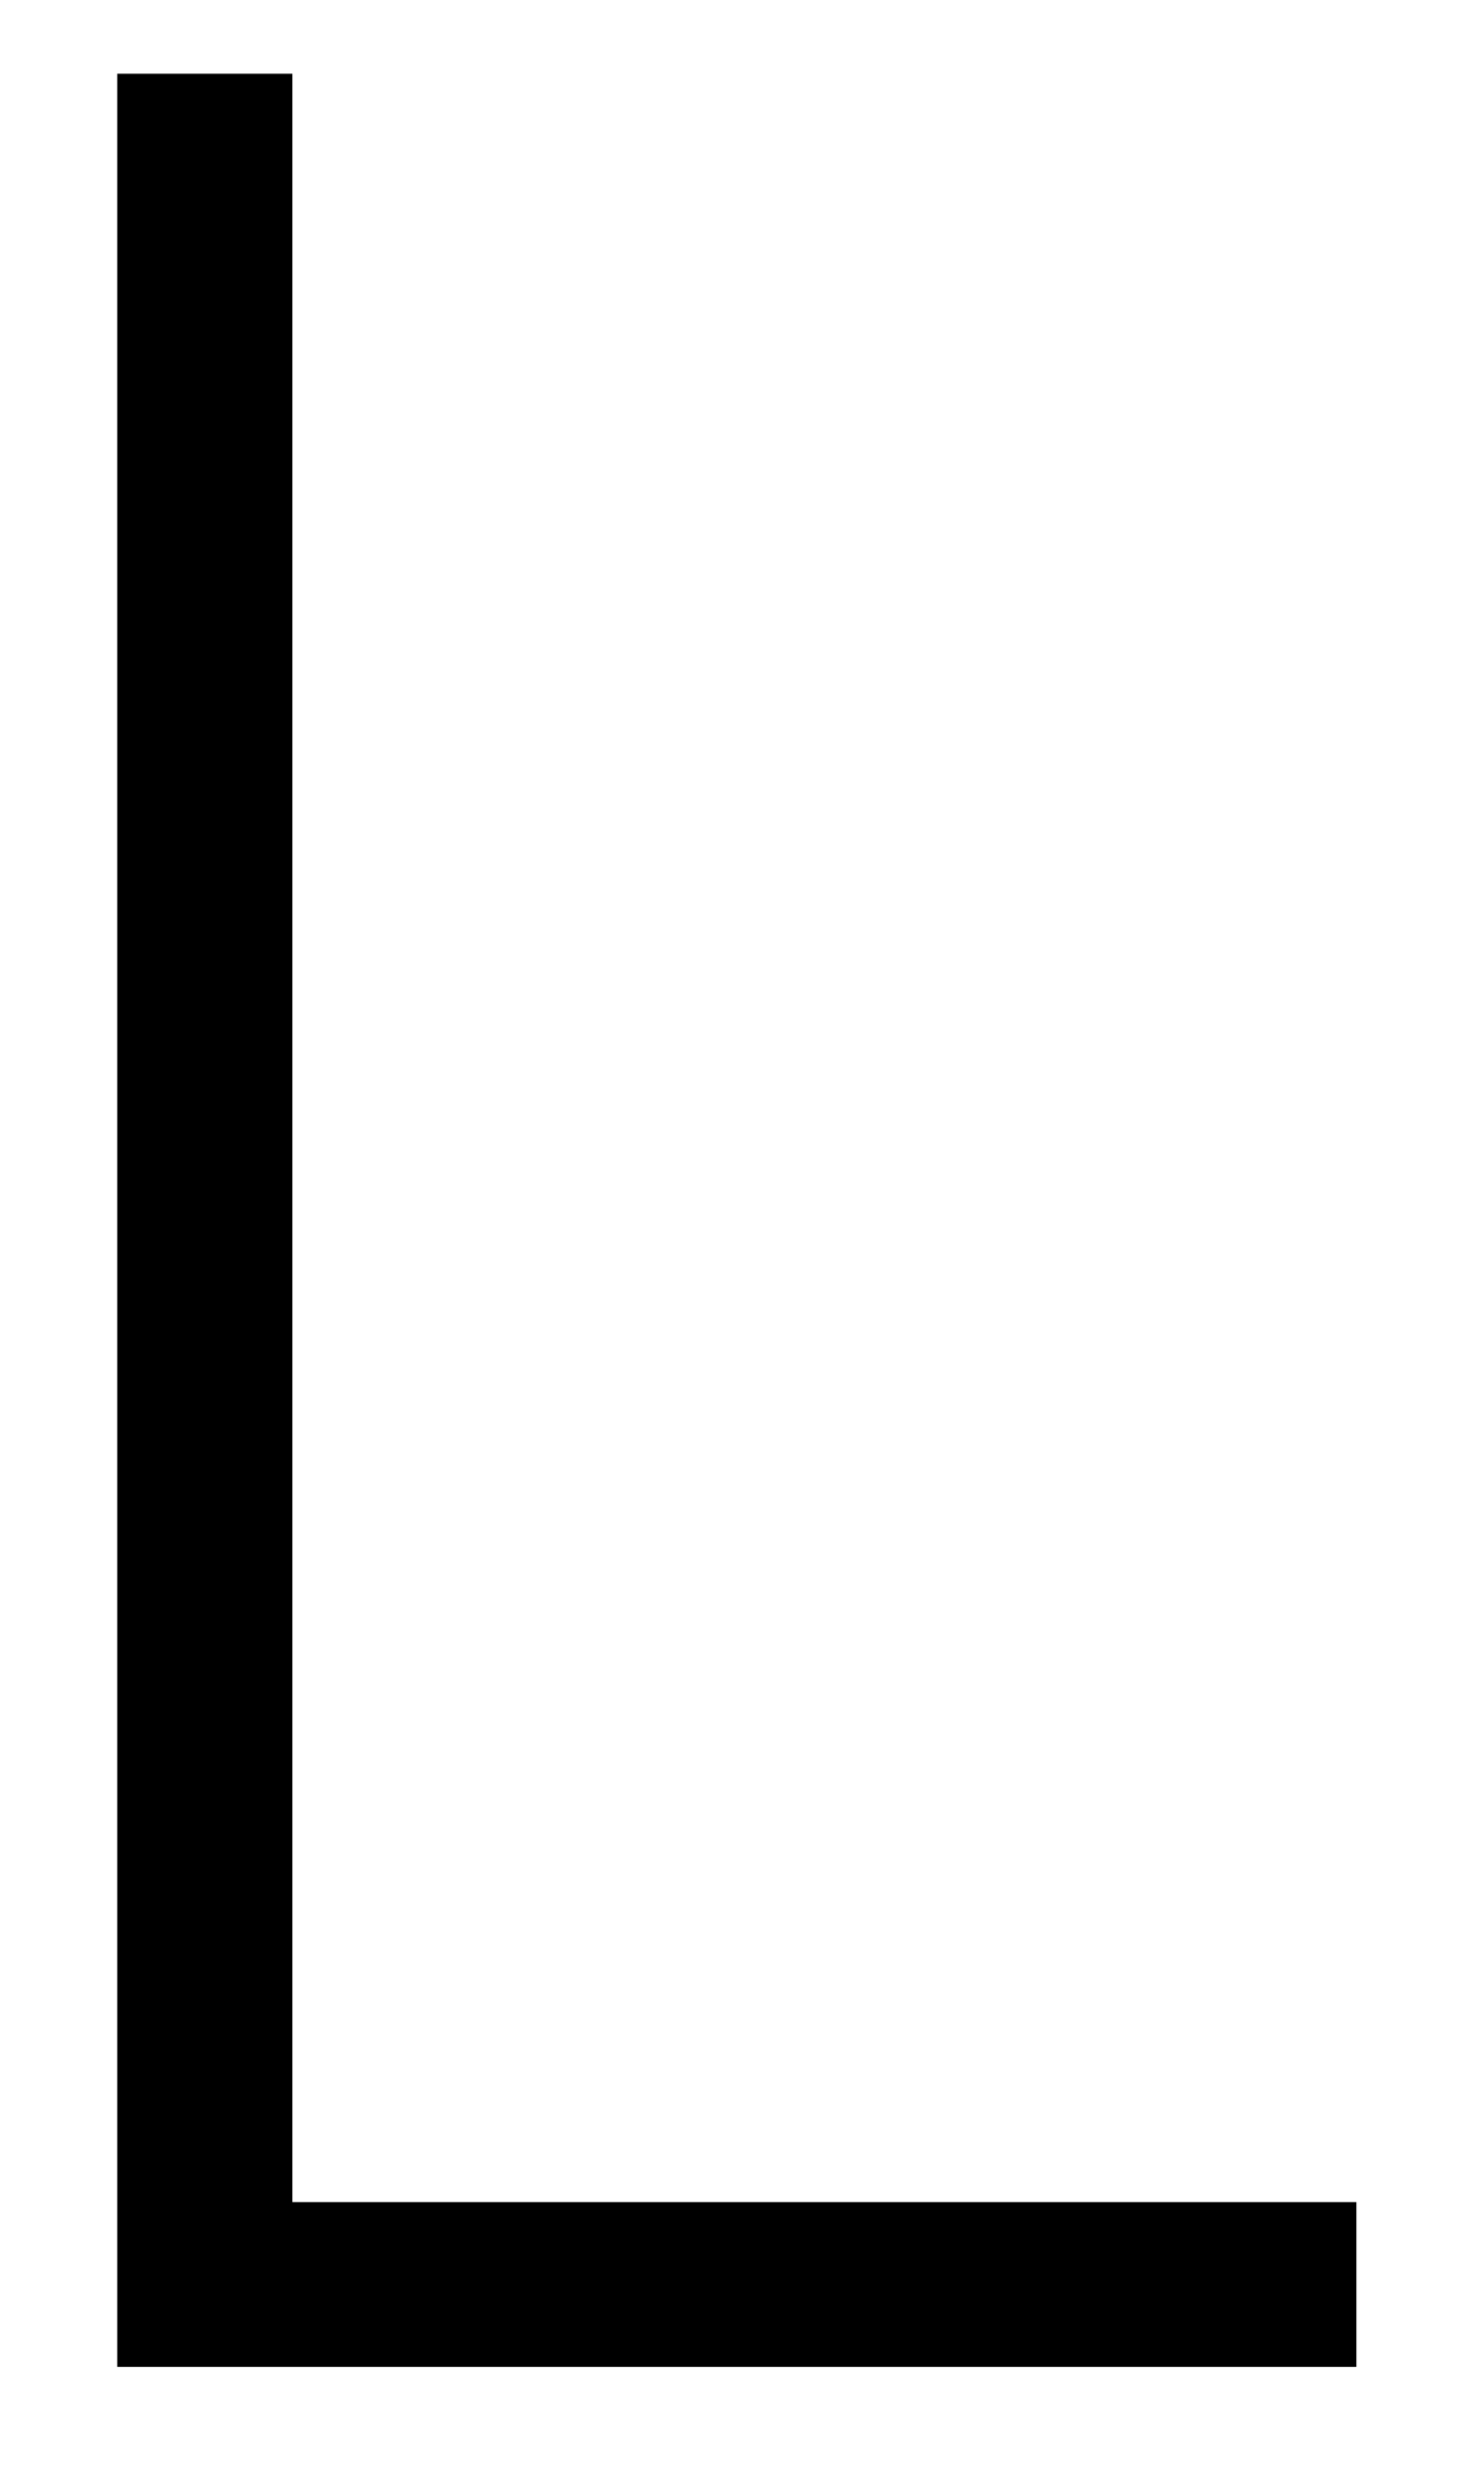 ﻿<?xml version="1.0" encoding="utf-8"?>
<svg version="1.1" xmlns:xlink="http://www.w3.org/1999/xlink" width="3px" height="5px" xmlns="http://www.w3.org/2000/svg">
  <g transform="matrix(1 0 0 1 -76 -50 )">
    <path d="M 0.591 4.449  L 0.591 0.149  L 0.237 0.149  L 0.237 4.782  L 2.742 4.782  L 2.742 4.449  L 0.591 4.449  Z " fill-rule="nonzero" fill="#000000" stroke="none" transform="matrix(1 0 0 1 76 50 )" />
  </g>
</svg>